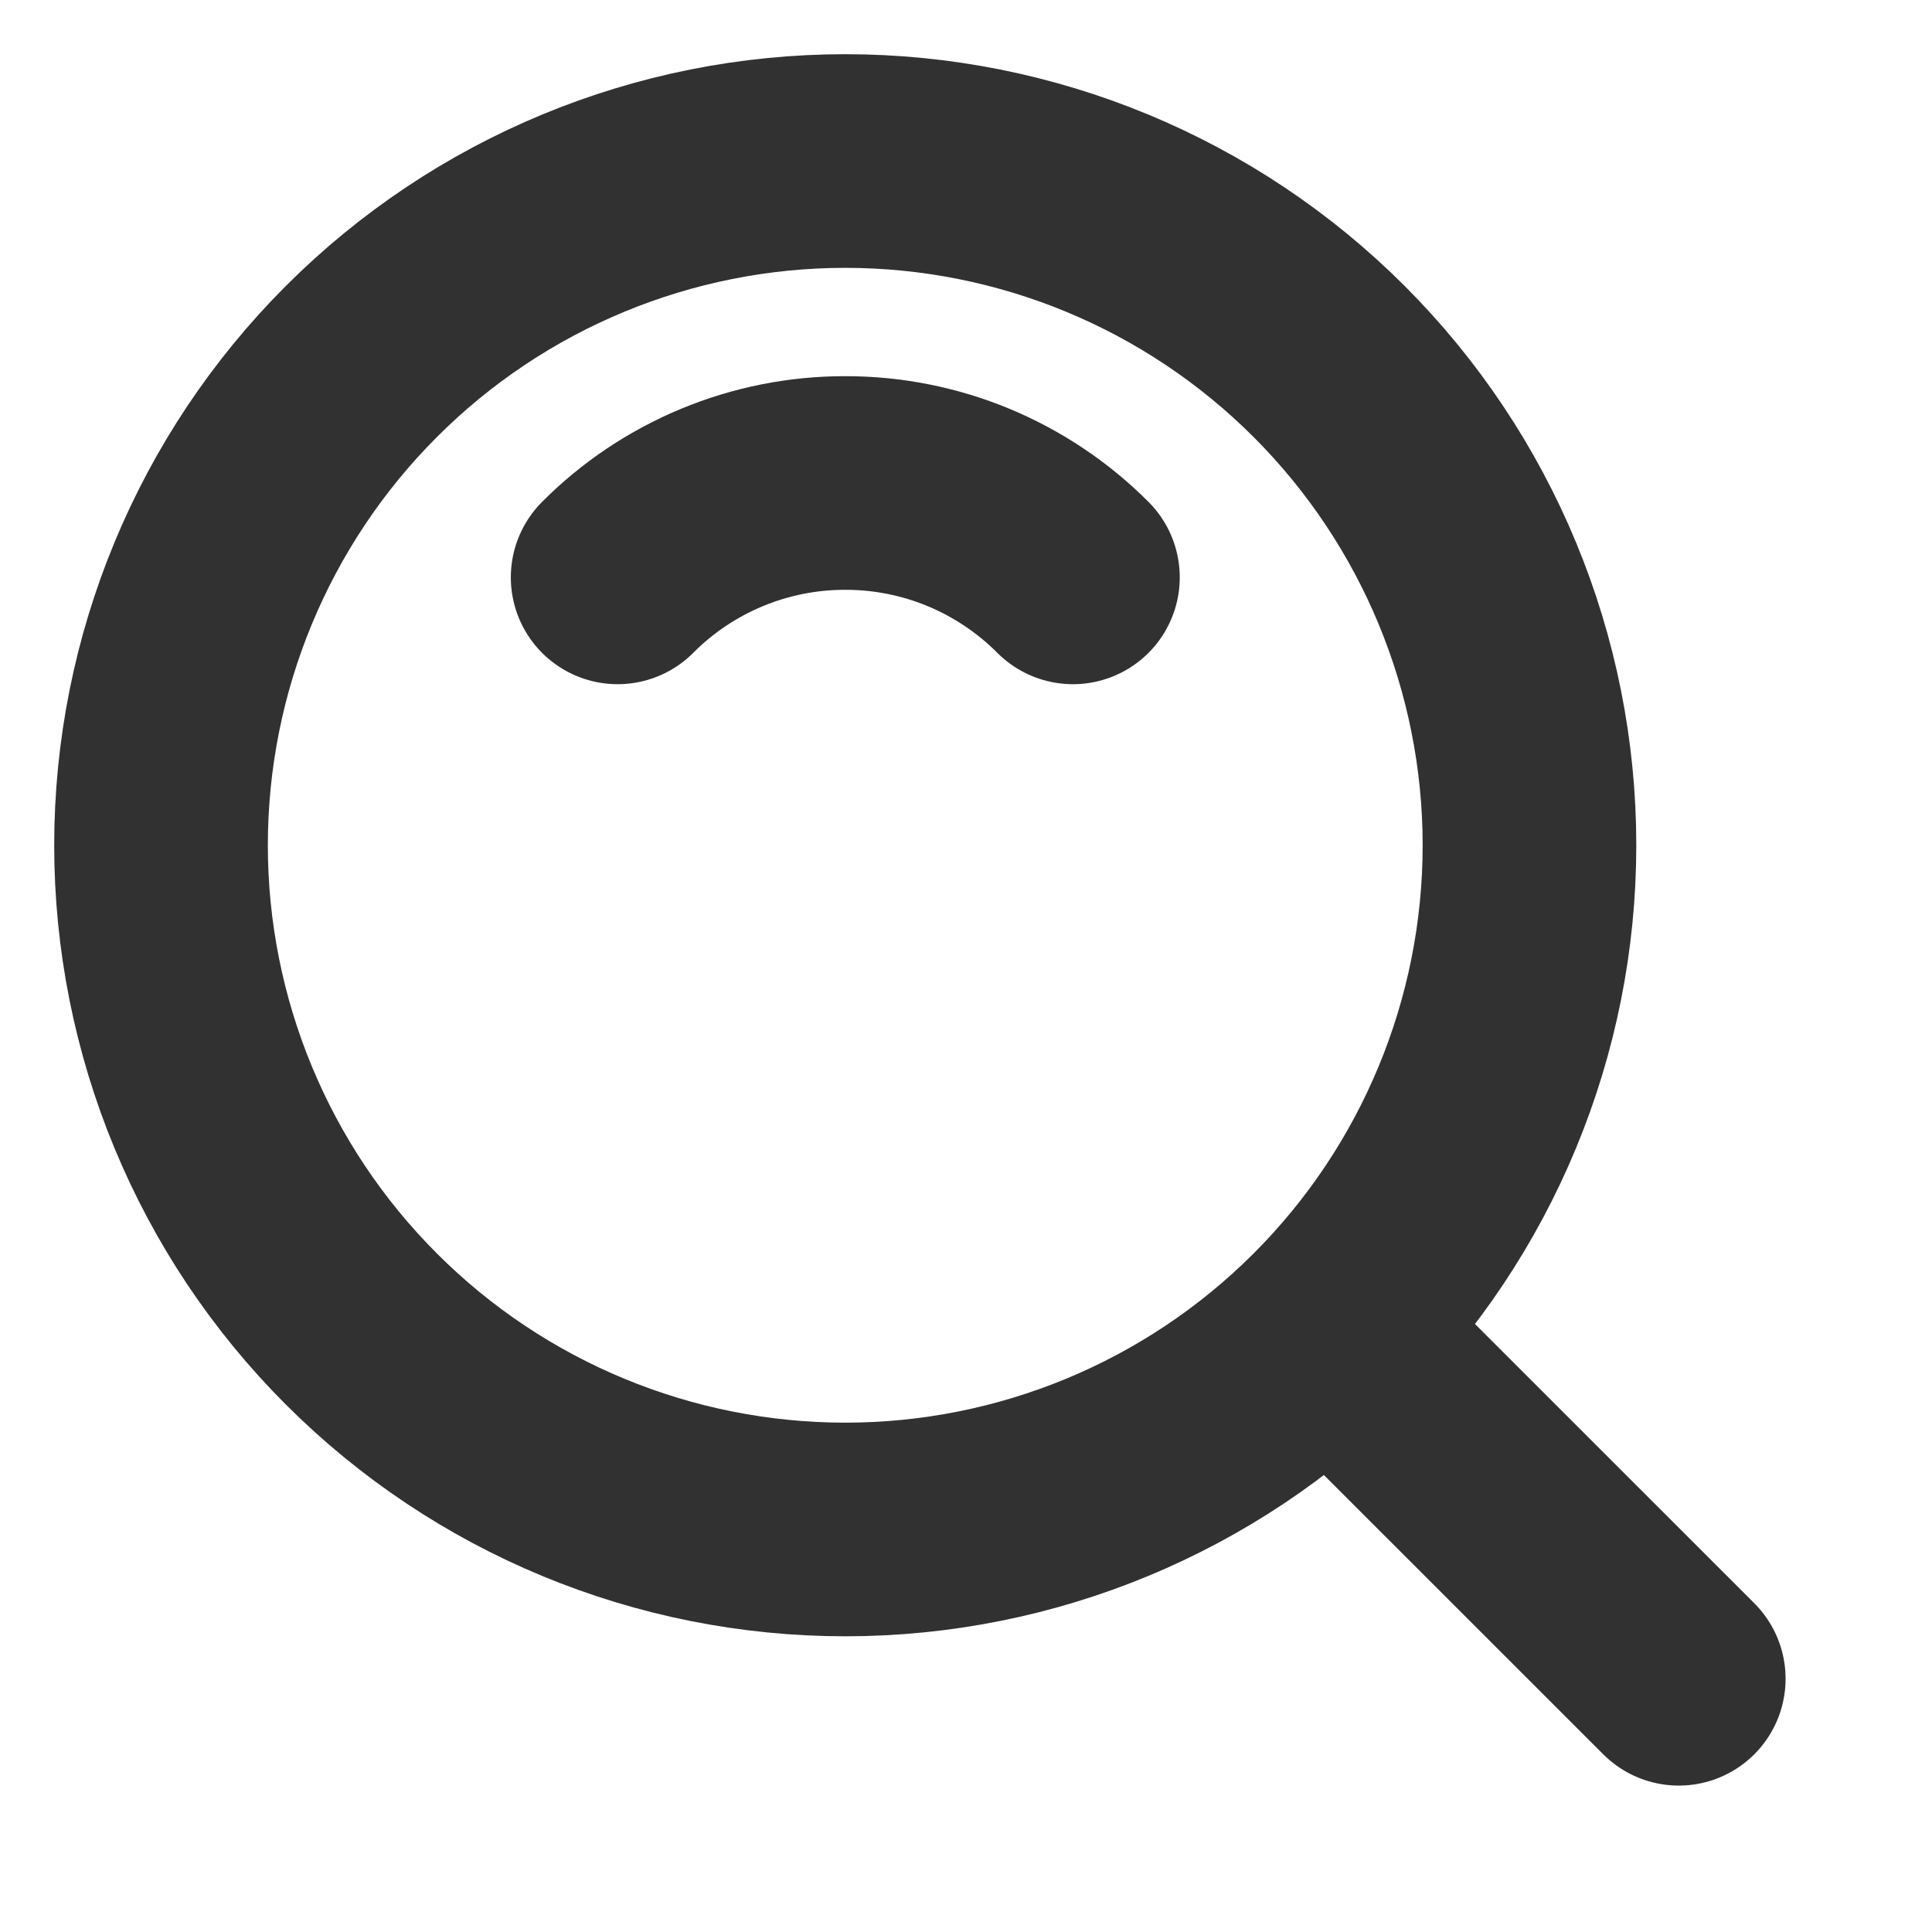 <svg width="26" height="26" viewBox="0 0 26 26" fill="none" xmlns="http://www.w3.org/2000/svg">
<path d="M11.375 20.583C13.817 20.583 16.159 19.613 17.886 17.886C19.613 16.16 20.583 13.817 20.583 11.375C20.583 8.933 19.613 6.591 17.886 4.864C16.159 3.137 13.817 2.167 11.375 2.167C8.933 2.167 6.59 3.137 4.864 4.864C3.137 6.591 2.167 8.933 2.167 11.375C2.167 13.817 3.137 16.16 4.864 17.886C6.59 19.613 8.933 20.583 11.375 20.583Z" stroke="#323131" stroke-width="2.875" stroke-linecap="round" stroke-linejoin="round"/>
<path d="M14.439 7.77C14.037 7.367 13.559 7.047 13.034 6.829C12.508 6.611 11.944 6.499 11.375 6.5C10.806 6.499 10.242 6.611 9.717 6.829C9.191 7.047 8.713 7.367 8.312 7.77" stroke="#323131" stroke-width="2.875" stroke-linecap="round" stroke-linejoin="round"/>
<path d="M17.994 17.995L22.592 22.592" stroke="#323131" stroke-width="2.875" stroke-linecap="round" stroke-linejoin="round"/>
</svg>
